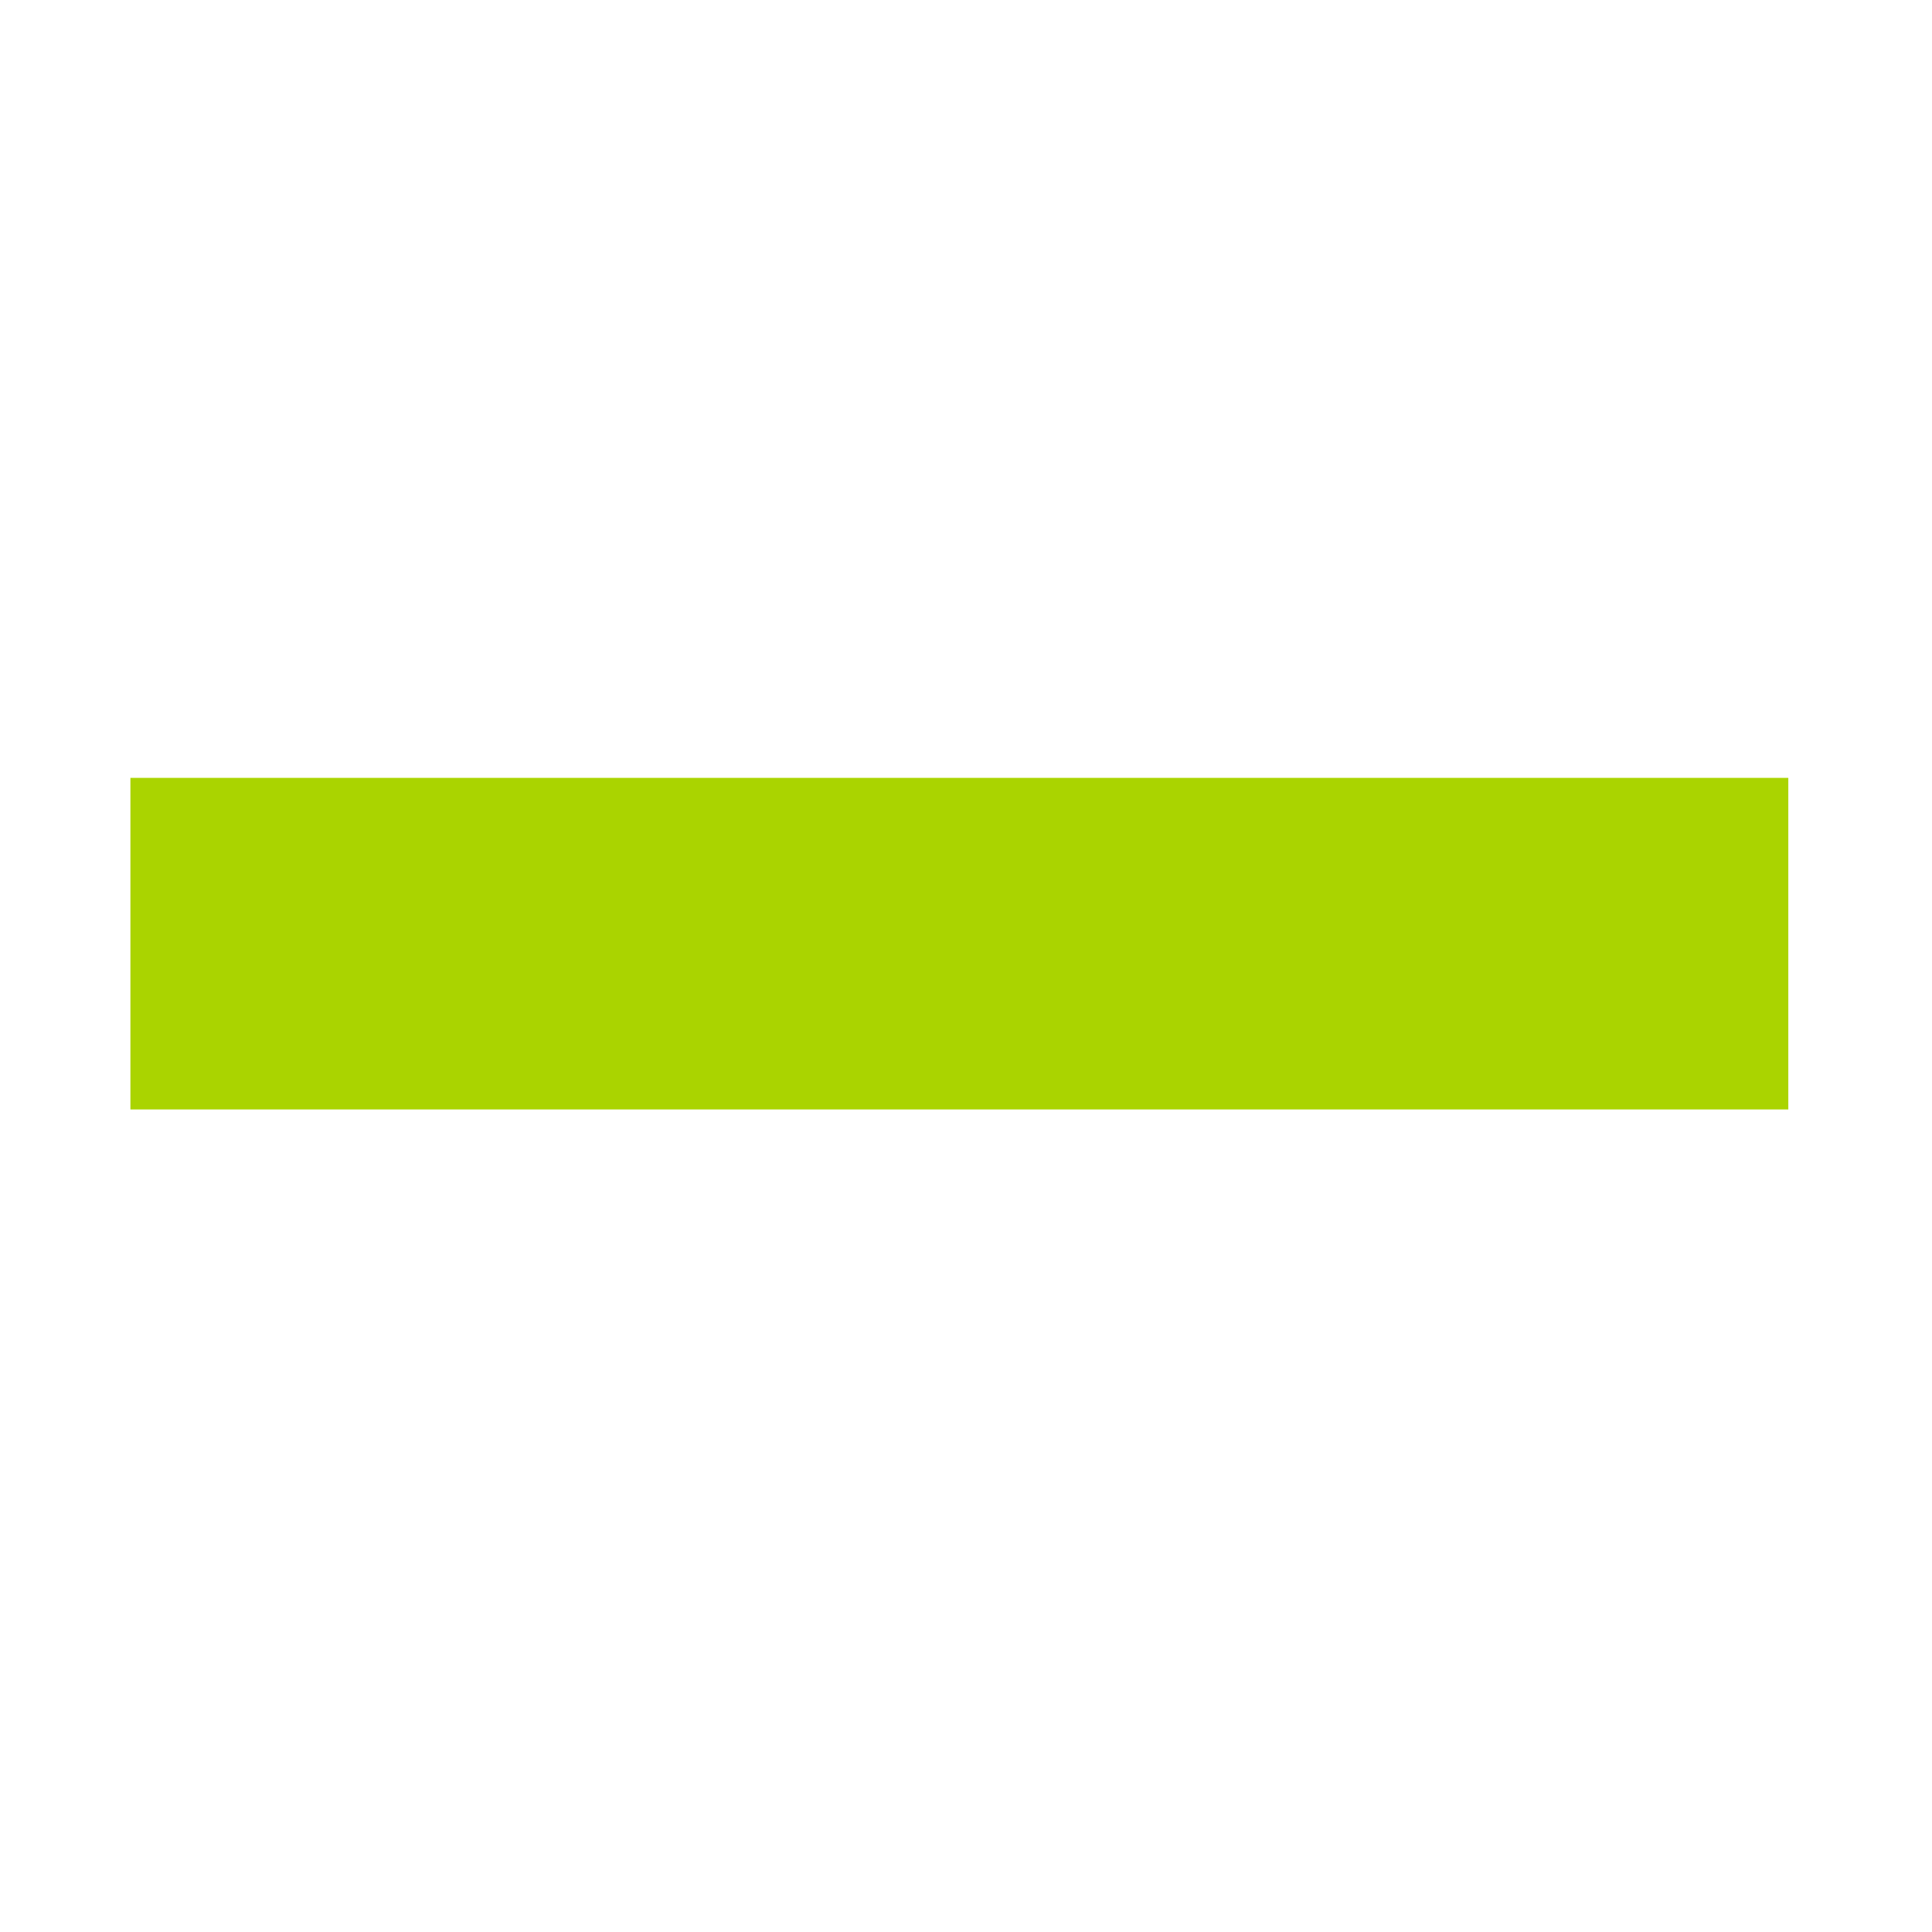 <?xml version="1.0" encoding="UTF-8" standalone="no"?>
<!-- Created with Inkscape (http://www.inkscape.org/) -->

<svg
   xmlns:dc="http://purl.org/dc/elements/1.1/"
   xmlns:cc="http://creativecommons.org/ns#"
   xmlns:rdf="http://www.w3.org/1999/02/22-rdf-syntax-ns#"
   xmlns:svg="http://www.w3.org/2000/svg"
   xmlns="http://www.w3.org/2000/svg"
   xmlns:sodipodi="http://sodipodi.sourceforge.net/DTD/sodipodi-0.dtd"
   xmlns:inkscape="http://www.inkscape.org/namespaces/inkscape"
   width="16"
   height="16"
   id="svg2"
   version="1.1"
   inkscape:version="0.48.5 r10040"
   sodipodi:docname="list-remove-symbolic.svg">
  <defs
     id="defs4" />
  <sodipodi:namedview
     id="base"
     pagecolor="#ffffff"
     bordercolor="#666666"
     borderopacity="1.0"
     inkscape:pageopacity="0.0"
     inkscape:pageshadow="2"
     inkscape:zoom="10.274576"
     inkscape:cx="7.2163659"
     inkscape:cy="26.318397"
     inkscape:document-units="px"
     inkscape:current-layer="layer1"
     showgrid="false"
     inkscape:window-width="1914"
     inkscape:window-height="1031"
     inkscape:window-x="0"
     inkscape:window-y="25"
     inkscape:window-maximized="1" />
  <g
     inkscape:label="Capa 1"
     inkscape:groupmode="layer"
     id="layer1"
     transform="translate(0,-1036.362)">
    <g
       id="g4152"
       transform="matrix(1.373,0,0,1.373,-3.039,1033.193)"
       style="fill:#aad400;fill-opacity:1">
      <g
         style="fill:#aad400;fill-opacity:1;display:inline"
         inkscape:label="status"
         id="layer9"
         transform="translate(-40,-726)" />
      <g
         inkscape:label="devices"
         id="layer10"
         transform="translate(-40,-726)"
         style="fill:#aad400;fill-opacity:1" />
      <g
         inkscape:label="apps"
         id="layer11"
         transform="translate(-40,-726)"
         style="fill:#aad400;fill-opacity:1" />
      <g
         inkscape:label="actions"
         id="layer12"
         transform="translate(-40,-726)"
         style="fill:#aad400;fill-opacity:1">
        <rect
           style="color:#bebebe;fill:#aad400;fill-opacity:1;stroke:none;stroke-width:1;marker:none;visibility:visible;display:inline;overflow:visible"
           width="10"
           inkscape:label="a"
           height="2"
           id="rect31984"
           y="733"
           x="43" />
      </g>
      <g
         inkscape:label="places"
         id="layer13"
         transform="translate(-40,-726)"
         style="fill:#aad400;fill-opacity:1" />
      <g
         inkscape:label="mimetypes"
         id="layer14"
         transform="translate(-40,-726)"
         style="fill:#aad400;fill-opacity:1" />
      <g
         style="fill:#aad400;fill-opacity:1;display:inline"
         inkscape:label="emblems"
         id="layer15"
         transform="translate(-40,-726)" />
      <g
         style="fill:#aad400;fill-opacity:1;display:inline"
         inkscape:label="categories"
         id="g4953"
         transform="translate(-40,-726)" />
    </g>
  </g>
</svg>

